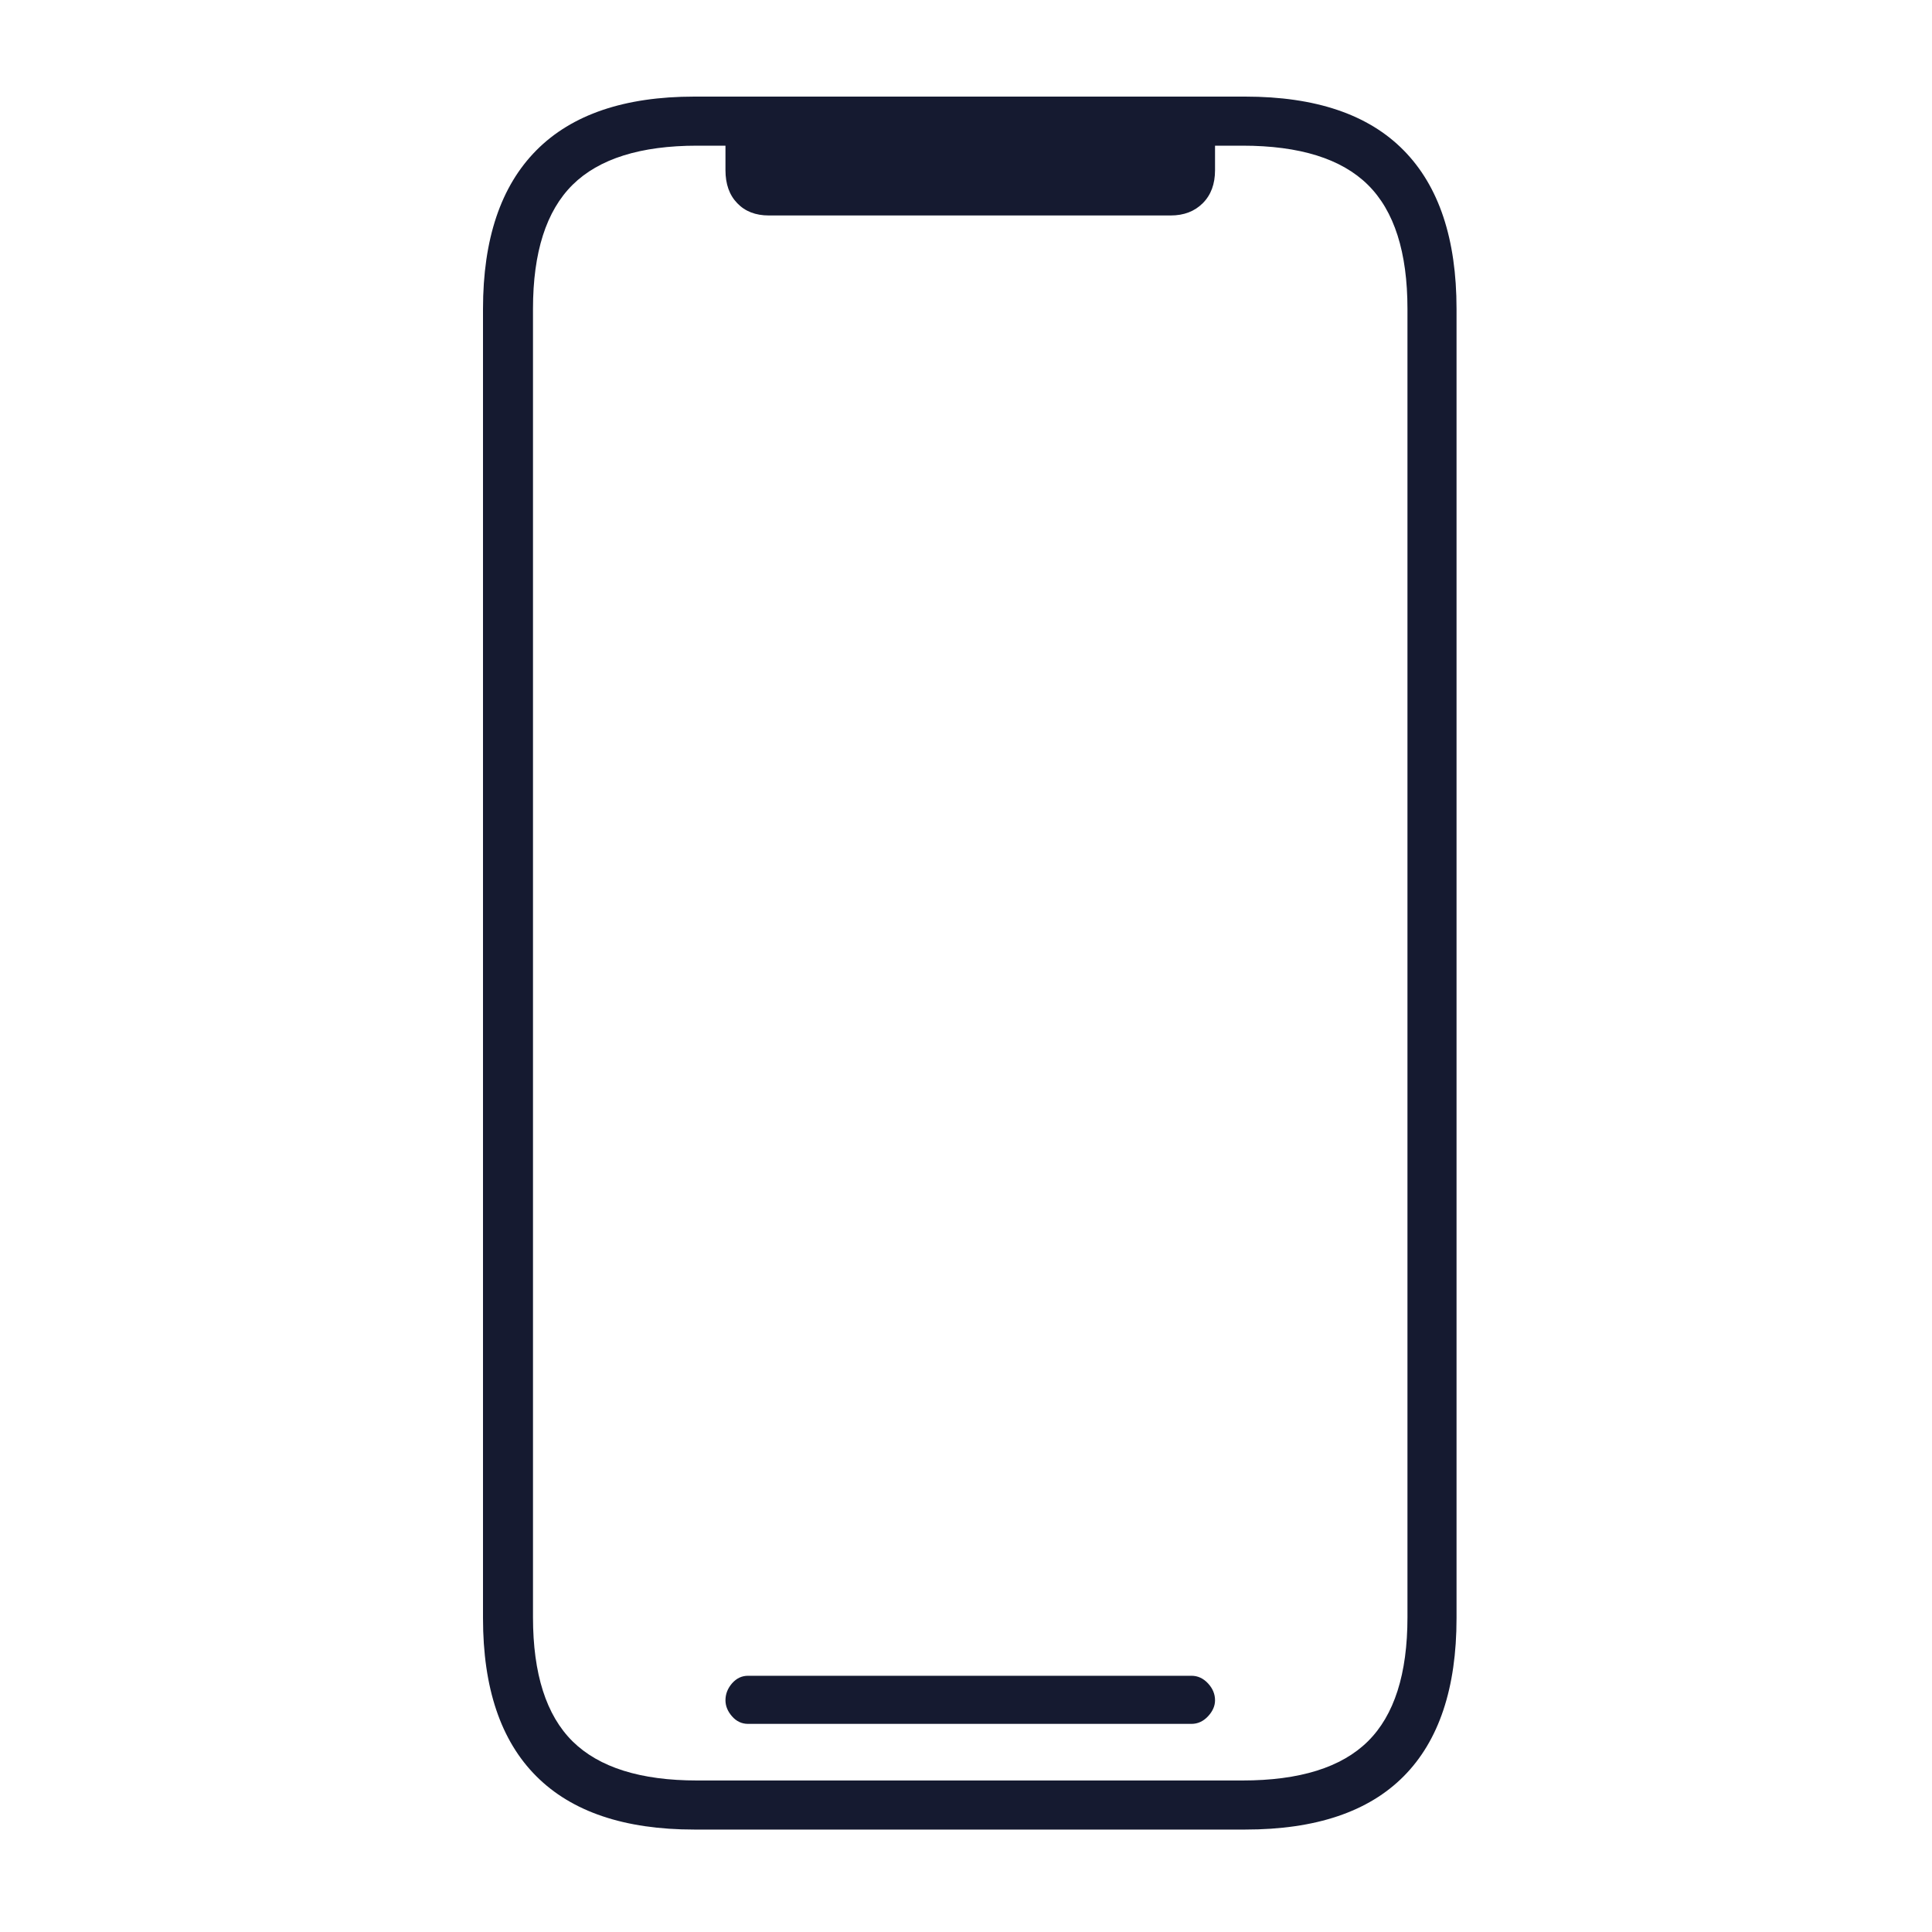 <svg xmlns="http://www.w3.org/2000/svg" width="40" height="40" viewBox="0 0 40 40">
    <g fill="none" fill-rule="evenodd">
        <g>
            <g>
                <g>
                    <path d="M0 0H40V40H0z" transform="translate(-1736 -279) translate(1656 279) translate(80)"/>
                    <path fill="#151A30" d="M25.781 37.879c1.459 0 2.552-.368 3.282-1.104.729-.735 1.093-1.826 1.093-3.271V6.394c0-1.445-.364-2.539-1.093-3.28C28.332 2.37 27.24 2 25.78 2H14.375c-1.445 0-2.536.371-3.271 1.113C10.368 3.855 10 4.95 10 6.395v27.109c0 1.445.368 2.536 1.104 3.271.735.736 1.826 1.104 3.271 1.104h11.406zm-.058-1.016h-11.29c-1.171 0-2.03-.27-2.578-.81-.546-.54-.82-1.397-.82-2.569V6.394c0-1.171.274-2.027.82-2.568.547-.54 1.407-.81 2.579-.81h.586v.507c0 .287.08.515.244.684.162.17.38.254.654.254h8.32c.274 0 .495-.085.664-.254.17-.17.254-.397.254-.684v-.507h.567c1.185 0 2.05.27 2.597.81.547.54.82 1.397.82 2.569v27.09c0 1.171-.273 2.027-.82 2.568-.547.54-1.412.81-2.597.81zm-1.055-1.172c.13 0 .244-.052.342-.156.097-.104.146-.215.146-.332 0-.13-.049-.247-.146-.351-.098-.105-.212-.157-.342-.157h-9.18c-.13 0-.24.052-.332.157-.09.104-.136.22-.136.351 0 .117.045.228.136.332.091.104.202.156.332.156h9.18z" transform="translate(-1736 -279) translate(1656 279) translate(80)"/>
                </g>
            </g>
        </g>
    </g>
</svg>
